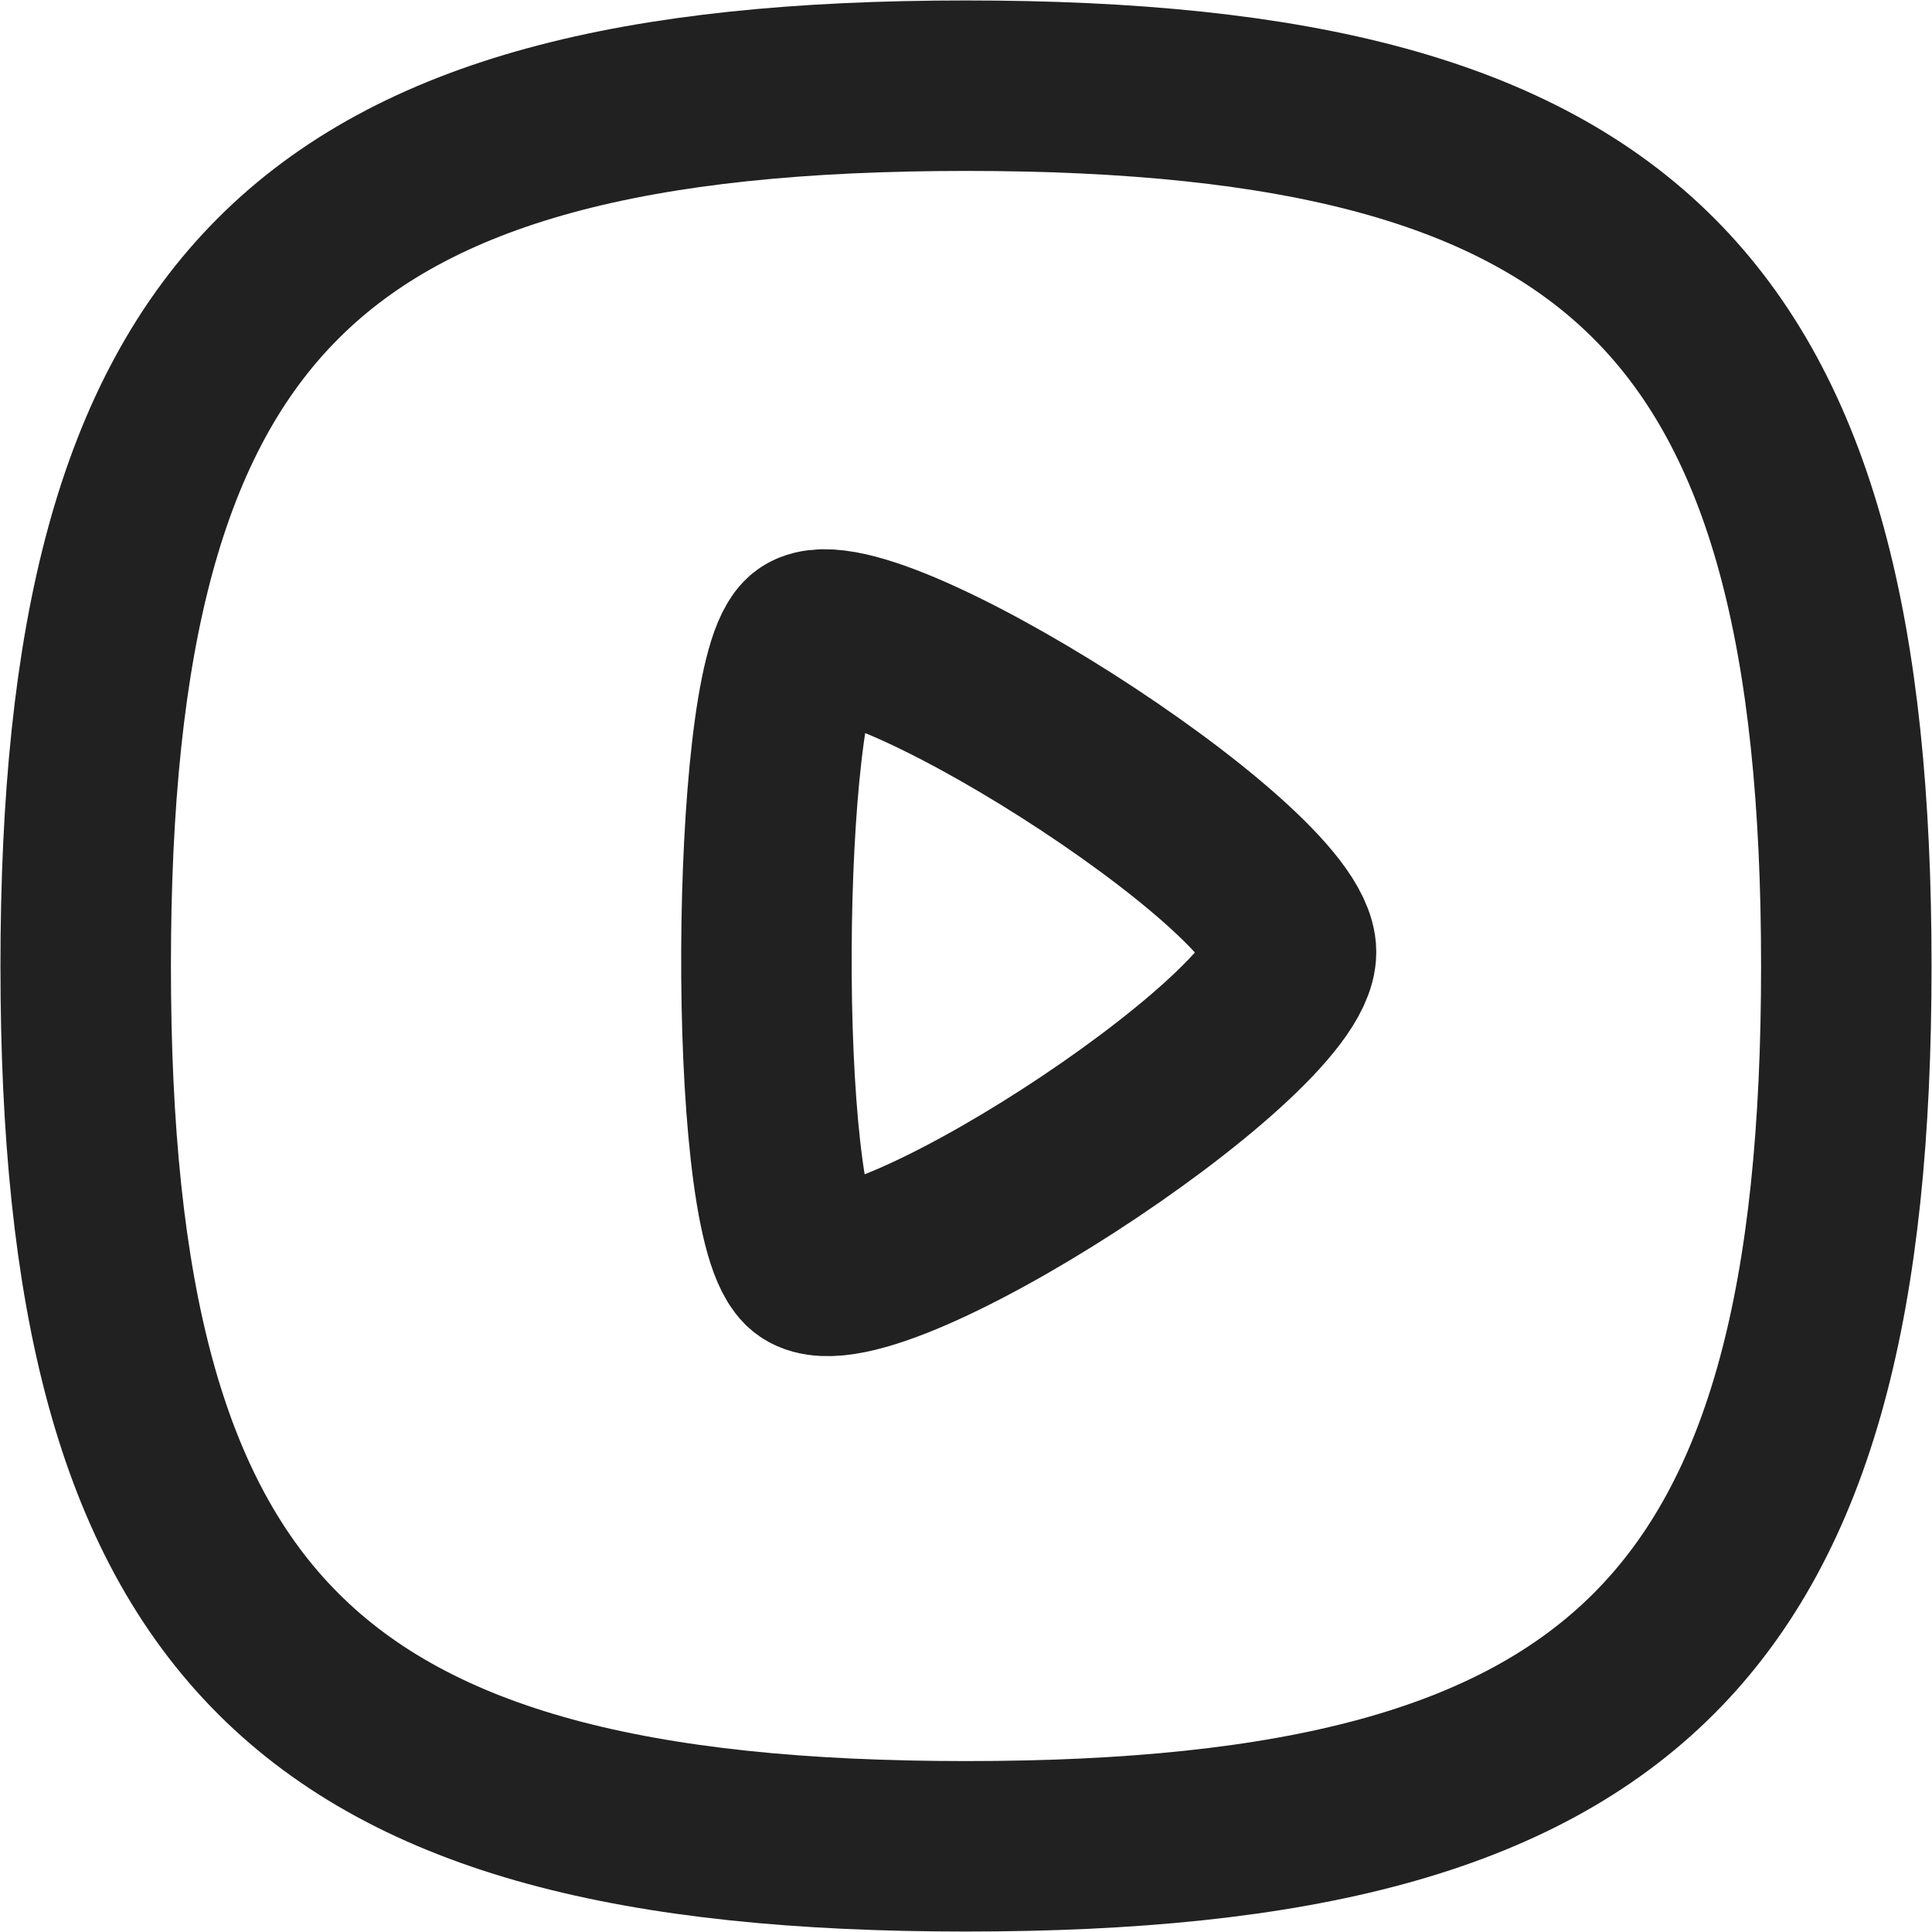 <svg width="17" height="17" viewBox="0 0 17 17" fill="none" xmlns="http://www.w3.org/2000/svg">
<path fill-rule="evenodd" clip-rule="evenodd" d="M0.754 8.5C0.754 14.309 2.691 16.246 8.5 16.246C14.309 16.246 16.246 14.309 16.246 8.5C16.246 2.691 14.309 0.754 8.5 0.754C2.691 0.754 0.754 2.691 0.754 8.5Z" stroke="#212121" stroke-width="1.5" stroke-linecap="round" stroke-linejoin="round"/>
<path fill-rule="evenodd" clip-rule="evenodd" d="M11.36 8.378C11.36 7.621 7.521 5.199 7.086 5.635C6.651 6.07 6.609 10.645 7.086 11.122C7.564 11.6 11.36 9.135 11.36 8.378Z" stroke="#212121" stroke-width="1.5" stroke-linecap="round" stroke-linejoin="round"/>
</svg>
